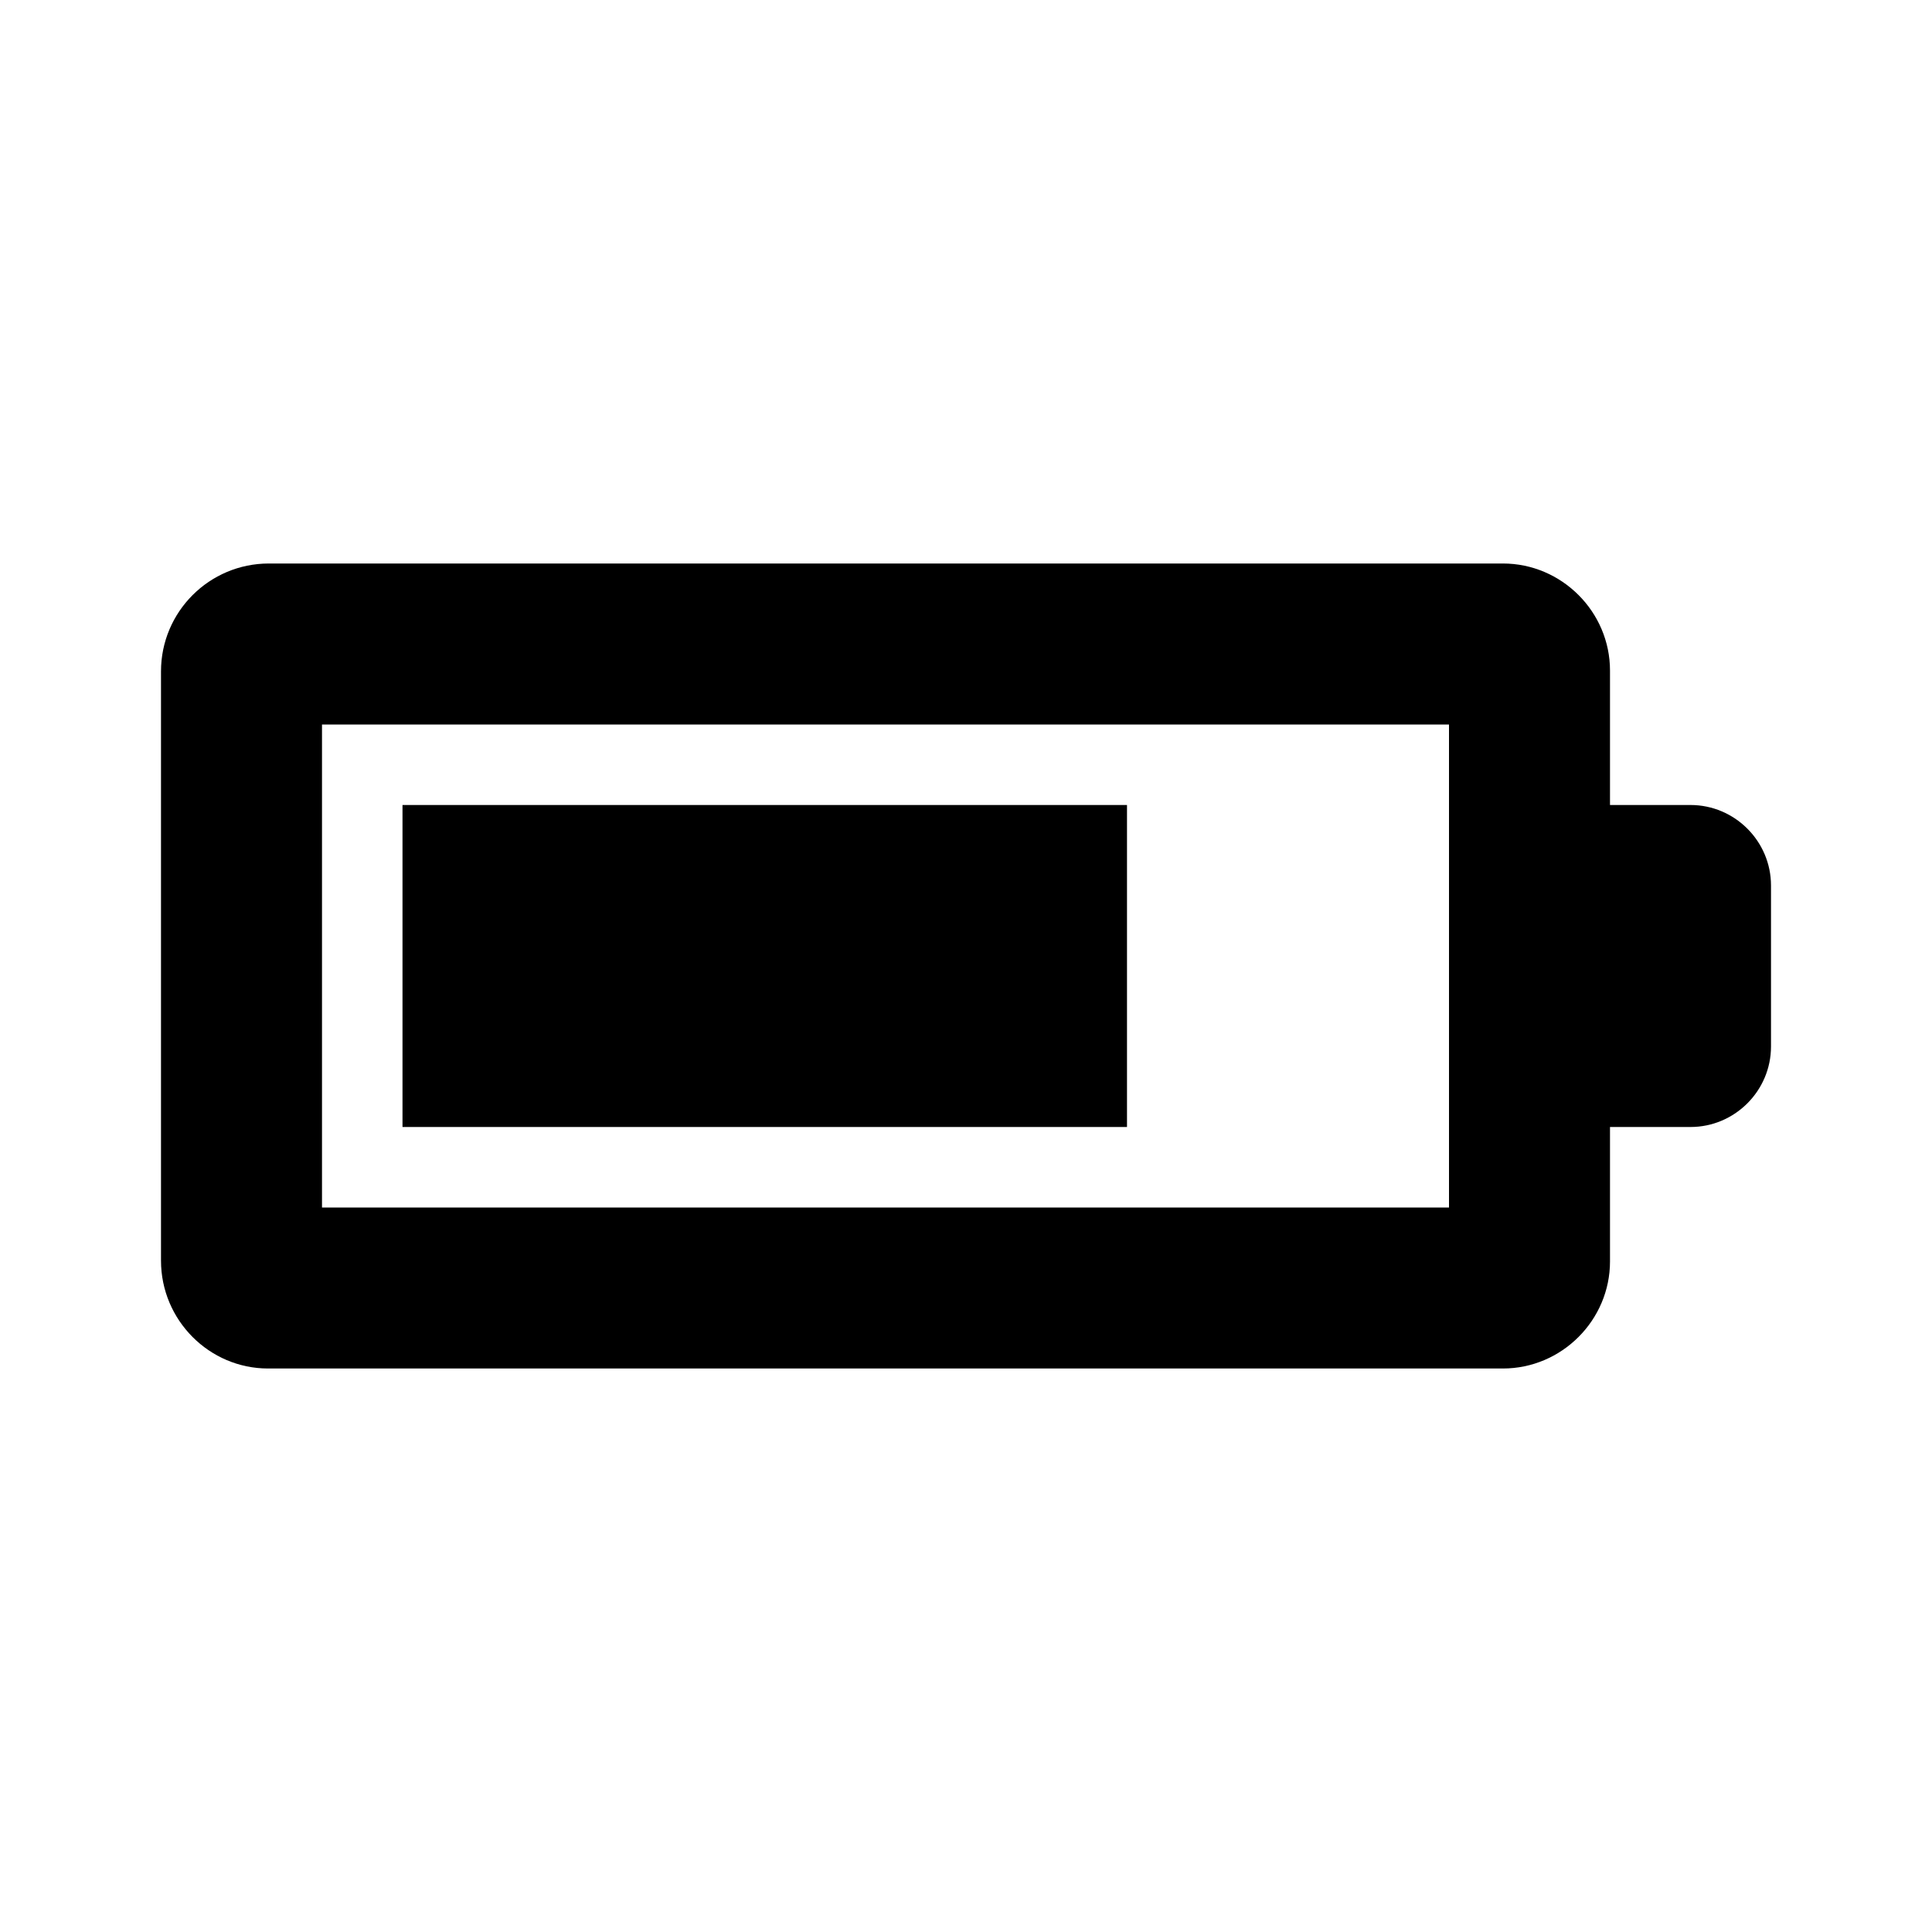 <svg xmlns="http://www.w3.org/2000/svg" width="24" height="24" fill="currentColor" class="mi-solid mi-battery-75-horizontal" viewBox="0 0 24 24">
  <path d="M5 10v4h9v-4zm15 5.67V14h1c.55 0 1-.45 1-1v-2c0-.55-.45-1-1-1h-1V8.33C20 7.6 19.4 7 18.67 7H3.34C2.6 7 2 7.6 2 8.34v7.32C2 16.4 2.6 17 3.33 17h15.34c.73 0 1.33-.6 1.33-1.33M4 15V9h14v6z"/>
</svg>